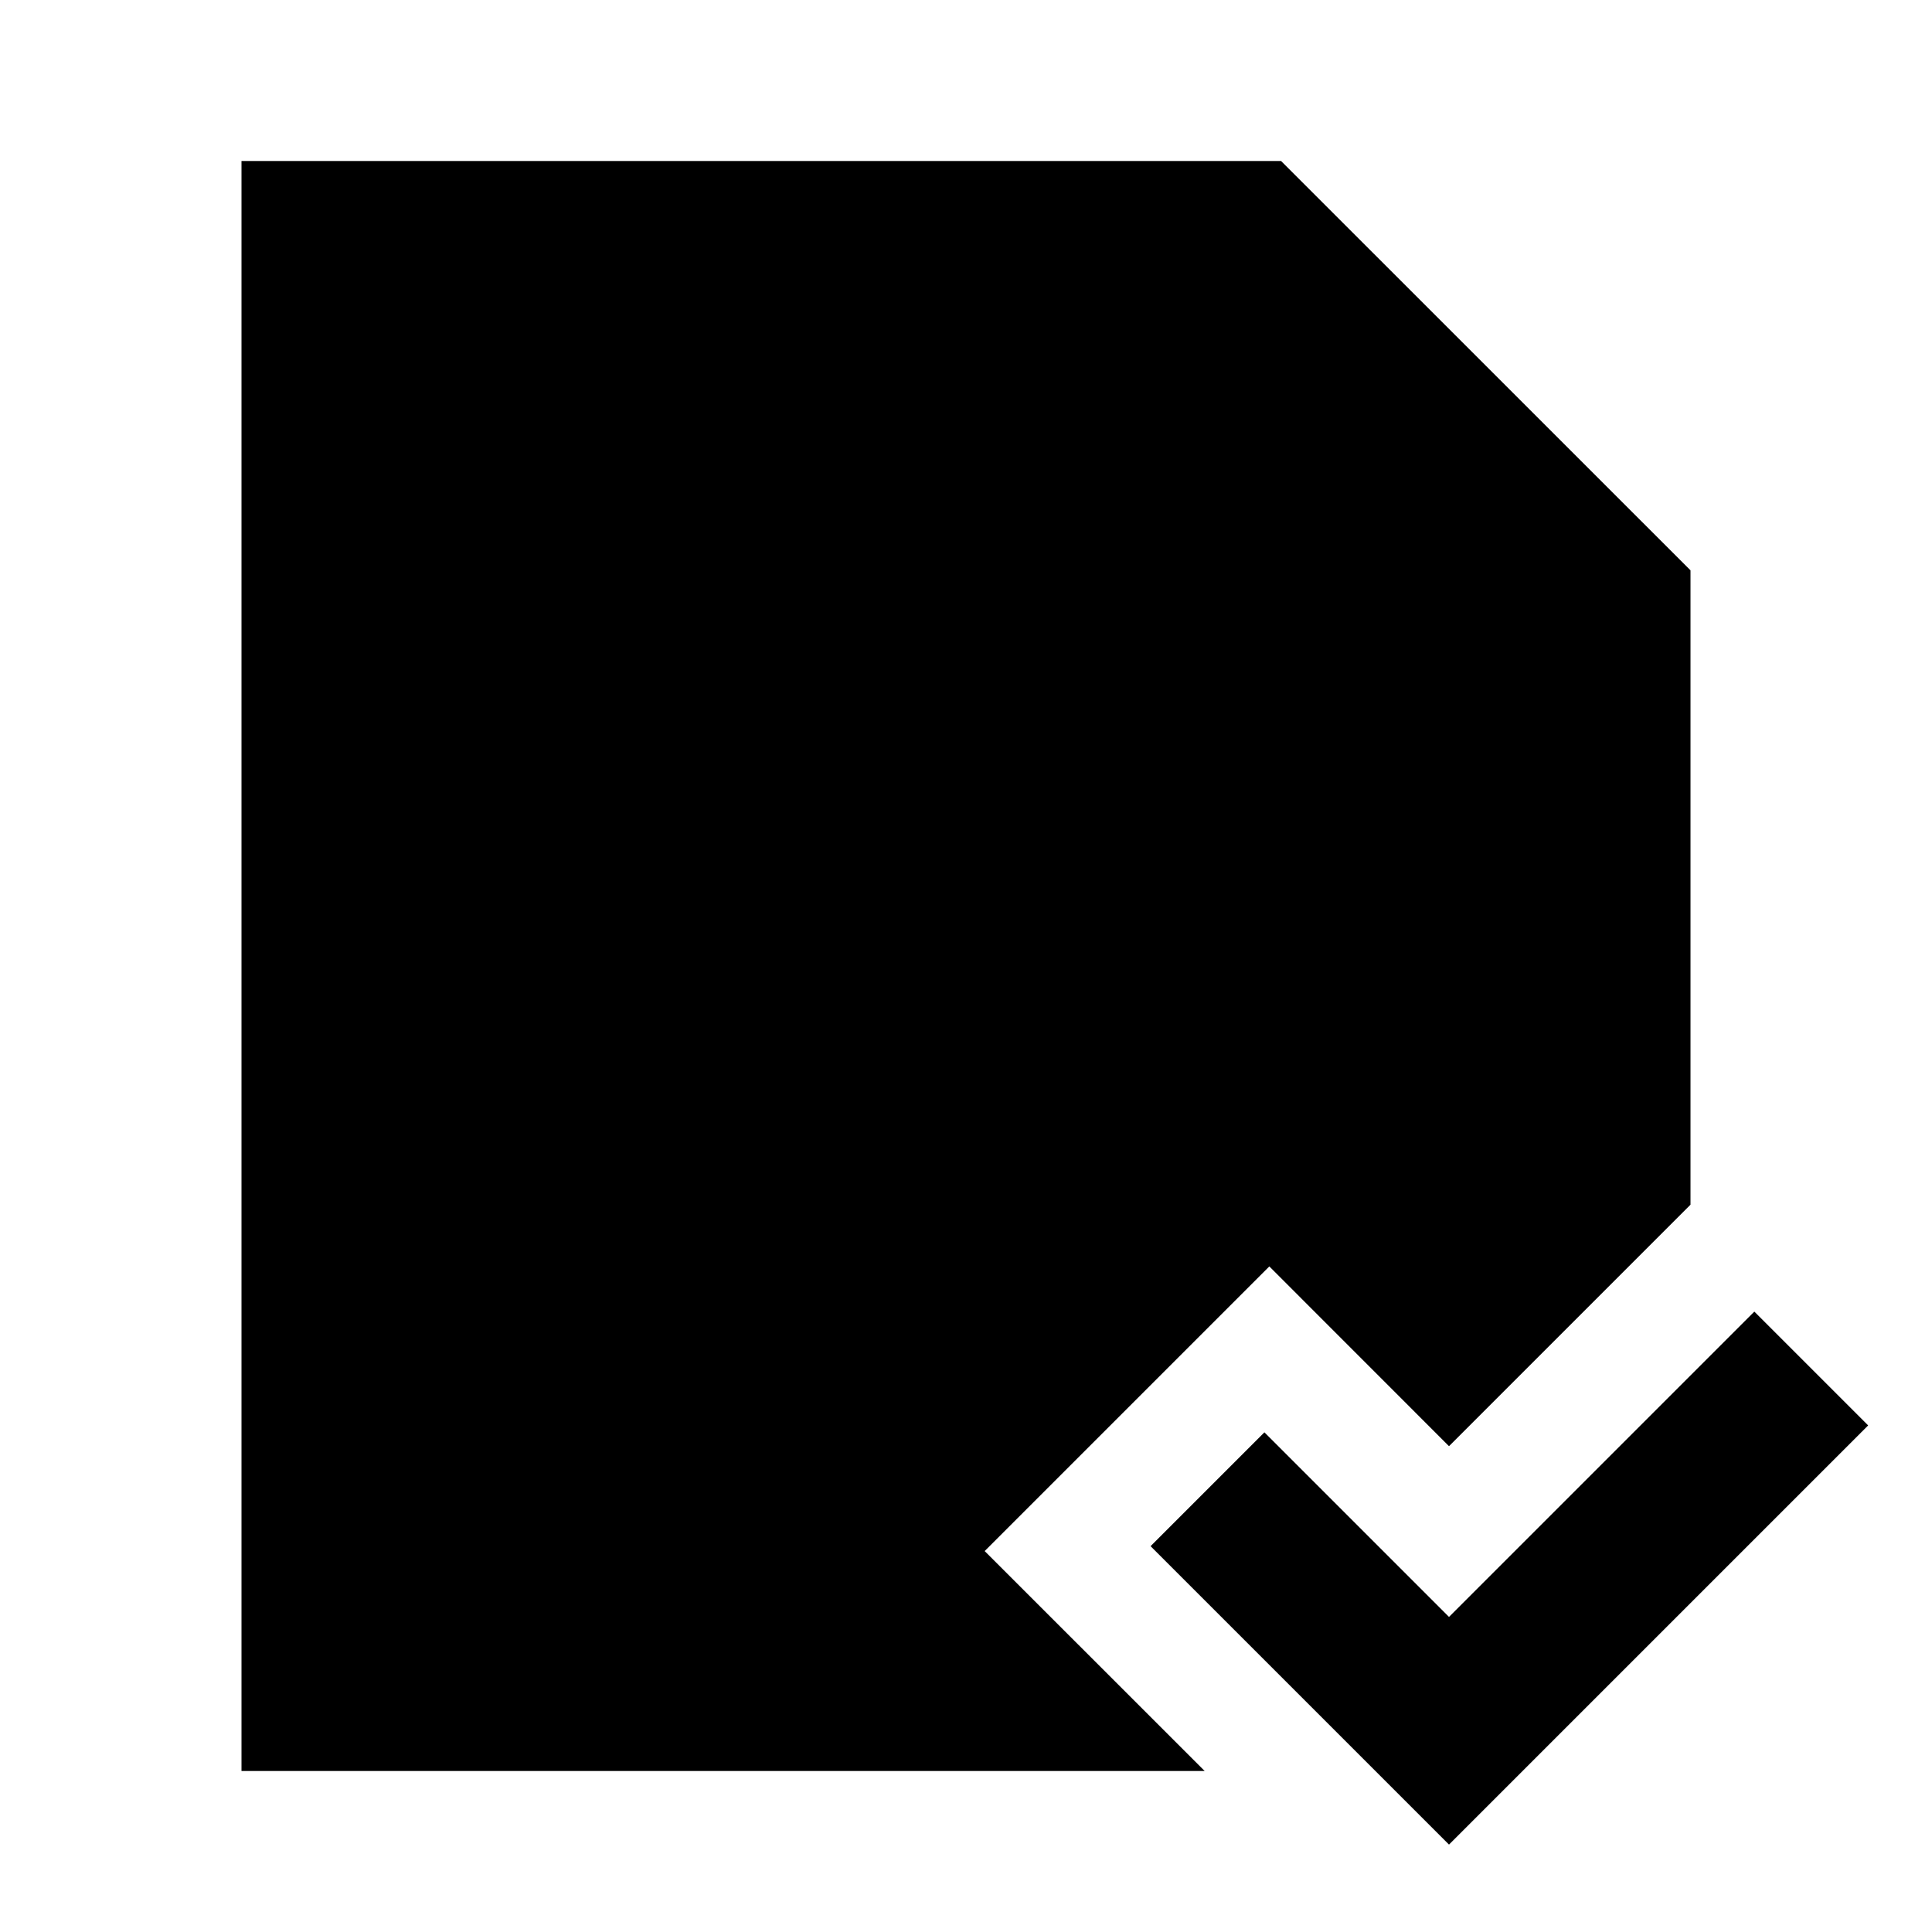 <svg xmlns="http://www.w3.org/2000/svg" width="24" height="24" fill="none">
  <path
    fill="currentColor"
    d="M15.914 2H3v20h11.965l-2.733-2.732 3.536-3.536L18 17.965l3-3v-7.88z"
  />
  <path
    fill="currentColor"
    d="m18 22.914 5.207-5.207-1.414-1.414L18 20.086l-2.293-2.293-1.414 1.414z"
  />
</svg>
